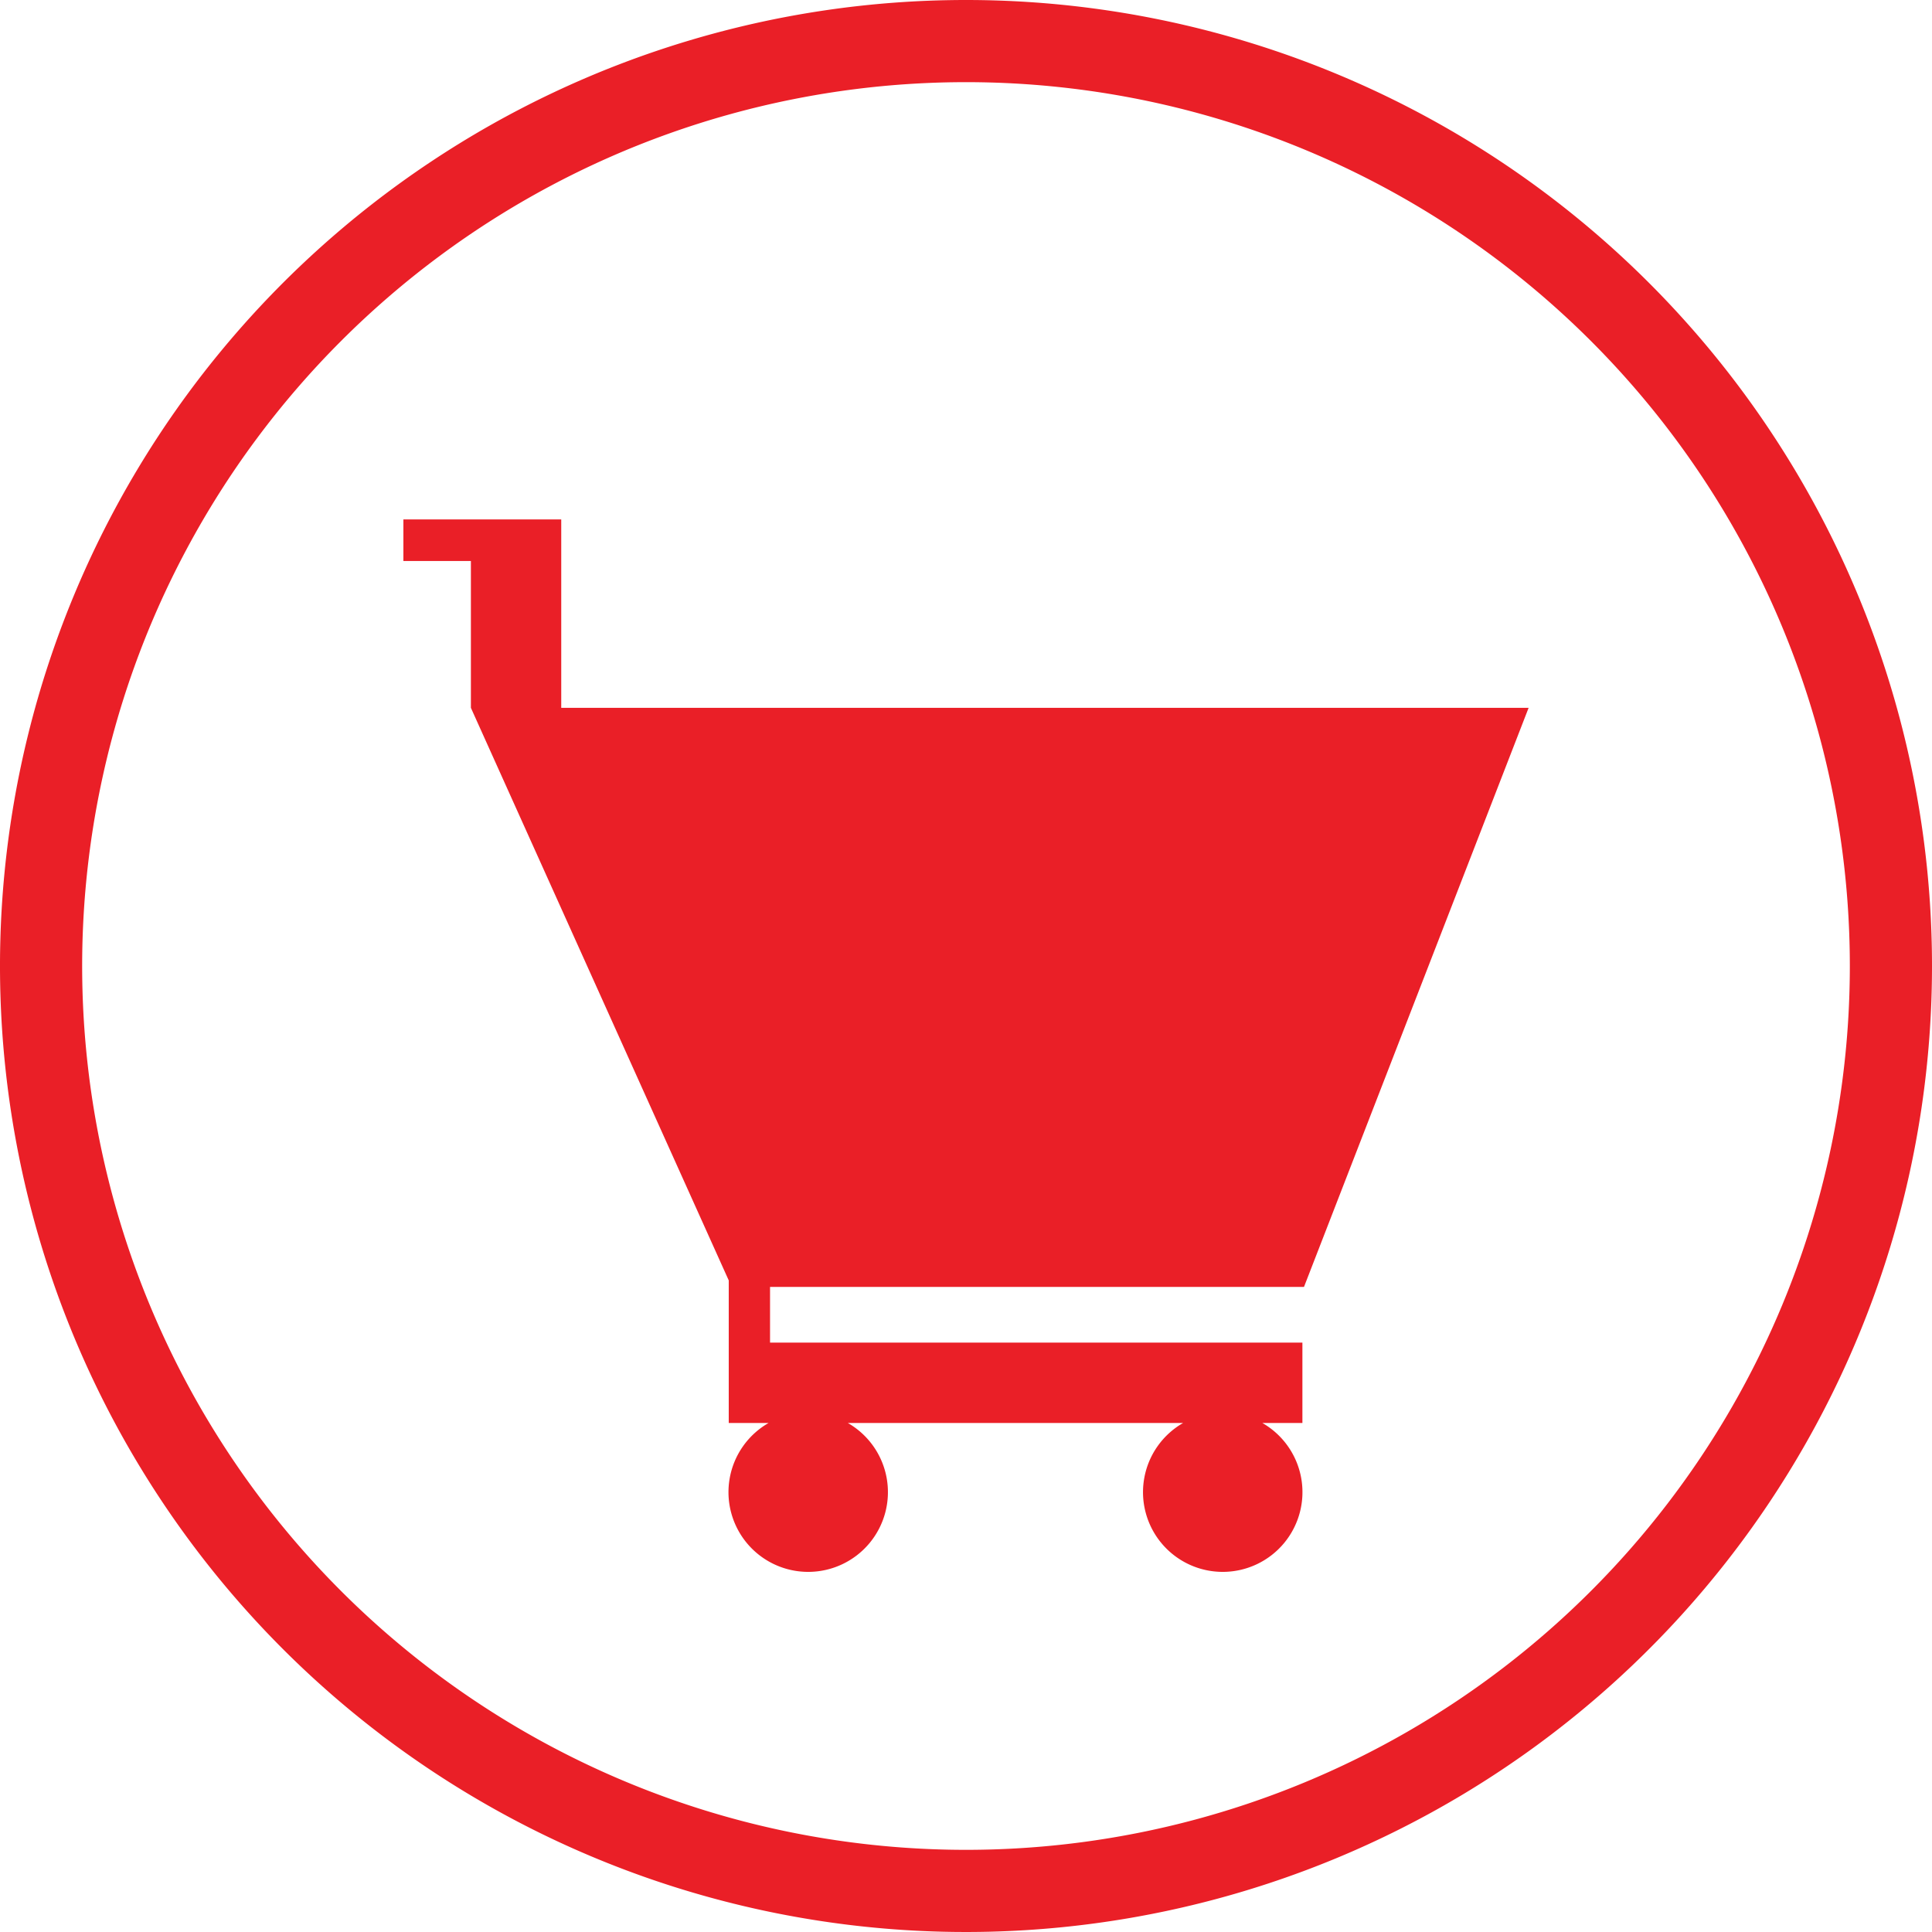 <svg id="cart-icon" xmlns="http://www.w3.org/2000/svg" viewBox="0 0 182 182"><defs><style>.cls-1{fill:#ea1f27;}</style></defs><path id="outer-circle" class="cls-1" d="M91,0a91,91,0,1,0,91,91A91,91,0,0,0,91,0Zm0,174.26A83.26,83.26,0,1,1,174.26,91,83.26,83.26,0,0,1,91,174.26Z"/><path id="cart" class="cls-1" d="M122.84,121.23,144,66.68H52.87V48.93H38v3.92h6.36V66.68l24.29,53.94v8.11h0v5.32H72.4a7.51,7.51,0,1,0,7.47,0h31.58a7.51,7.51,0,1,0,7.47,0h3.77v-7.57H72.54v-5.25Z"/></svg>